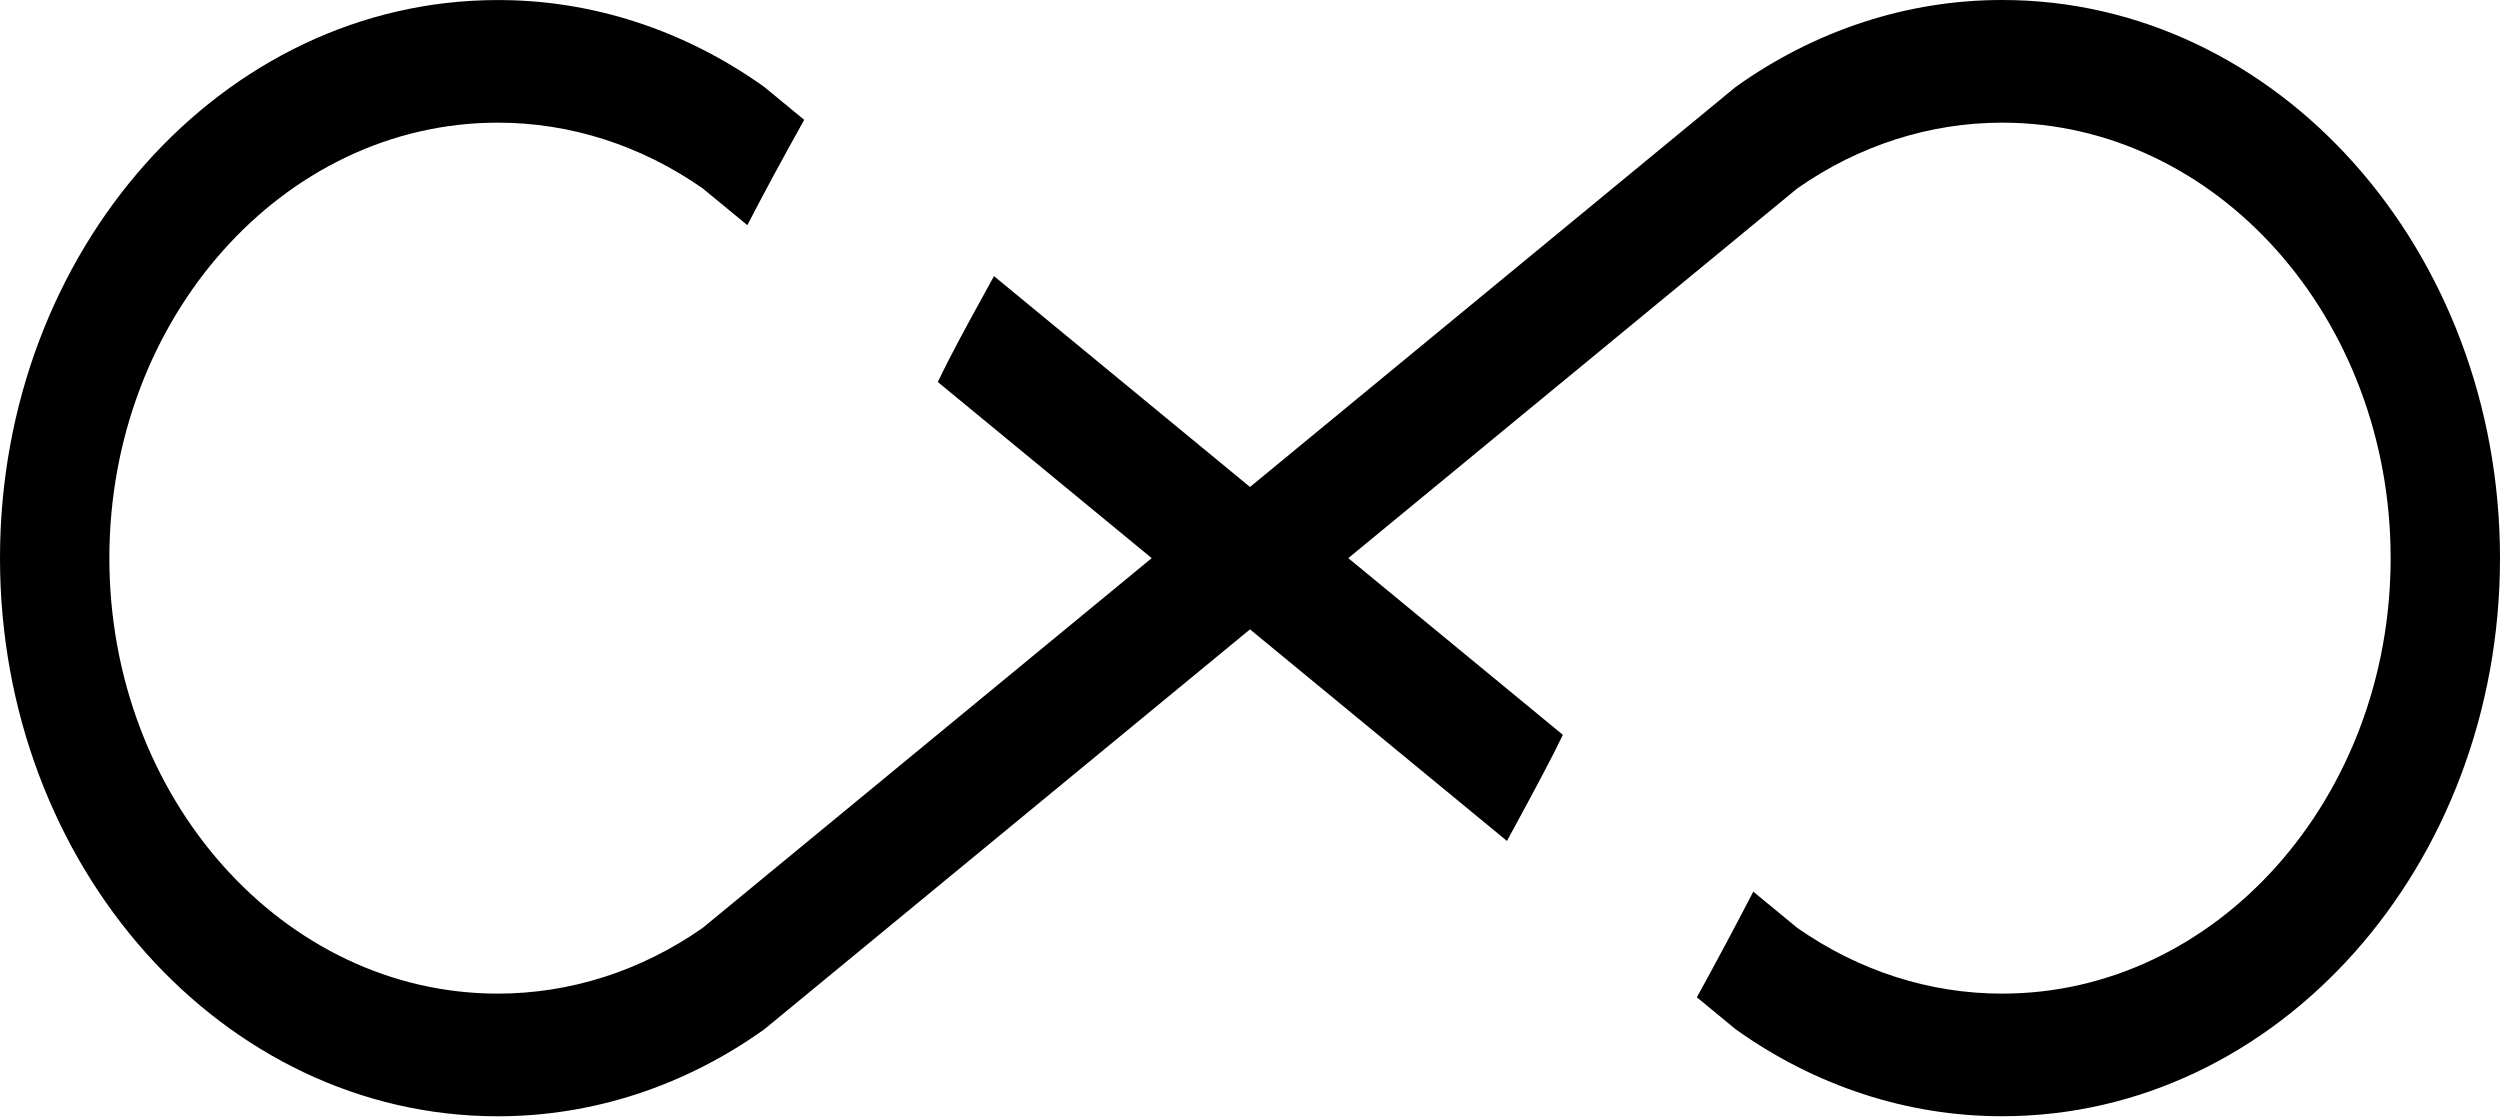 <svg width="47" height="21" viewBox="0 0 47 21" fill="none" xmlns="http://www.w3.org/2000/svg">
<g id="logos:flux">
<g clip-path="url(#clip0_123_558)">
<path id="Vector" d="M37.643 6.16536e-06C35.867 -0.002 34.128 0.565 32.63 1.635L23.5 9.155L18.687 5.191C18.397 5.719 18.105 6.244 17.826 6.787C17.758 6.918 17.696 7.05 17.63 7.181L21.652 10.493L13.211 17.444C12.055 18.253 10.719 18.681 9.357 18.68C5.331 18.68 2.056 15.008 2.056 10.493C2.056 5.978 5.331 2.306 9.357 2.306C10.719 2.305 12.055 2.733 13.211 3.542L14.05 4.233C14.397 3.561 14.756 2.904 15.119 2.253L14.369 1.635C12.871 0.565 11.132 -0.002 9.357 0.001C4.189 0.001 0 4.699 0 10.493C0 16.288 4.189 20.986 9.357 20.986C11.132 20.988 12.871 20.421 14.369 19.351L23.5 11.832L28.331 15.81C28.627 15.267 28.922 14.721 29.215 14.153C29.272 14.04 29.325 13.928 29.382 13.815L25.348 10.493L33.789 3.542C34.945 2.733 36.28 2.305 37.643 2.306C41.669 2.306 44.944 5.978 44.944 10.493C44.944 15.008 41.669 18.68 37.643 18.68C36.28 18.682 34.945 18.253 33.789 17.444L32.962 16.763C32.616 17.431 32.262 18.093 31.901 18.749L32.631 19.351C34.129 20.42 35.868 20.988 37.644 20.985C42.811 20.985 47 16.287 47 10.493C46.999 4.698 42.811 6.16536e-06 37.643 6.16536e-06Z" fill="currentColor"/>
</g>
</g>
<defs>
<clipPath id="clip0_123_558">
<rect width="47" height="21" fill="white"/>
</clipPath>
</defs>
</svg>
